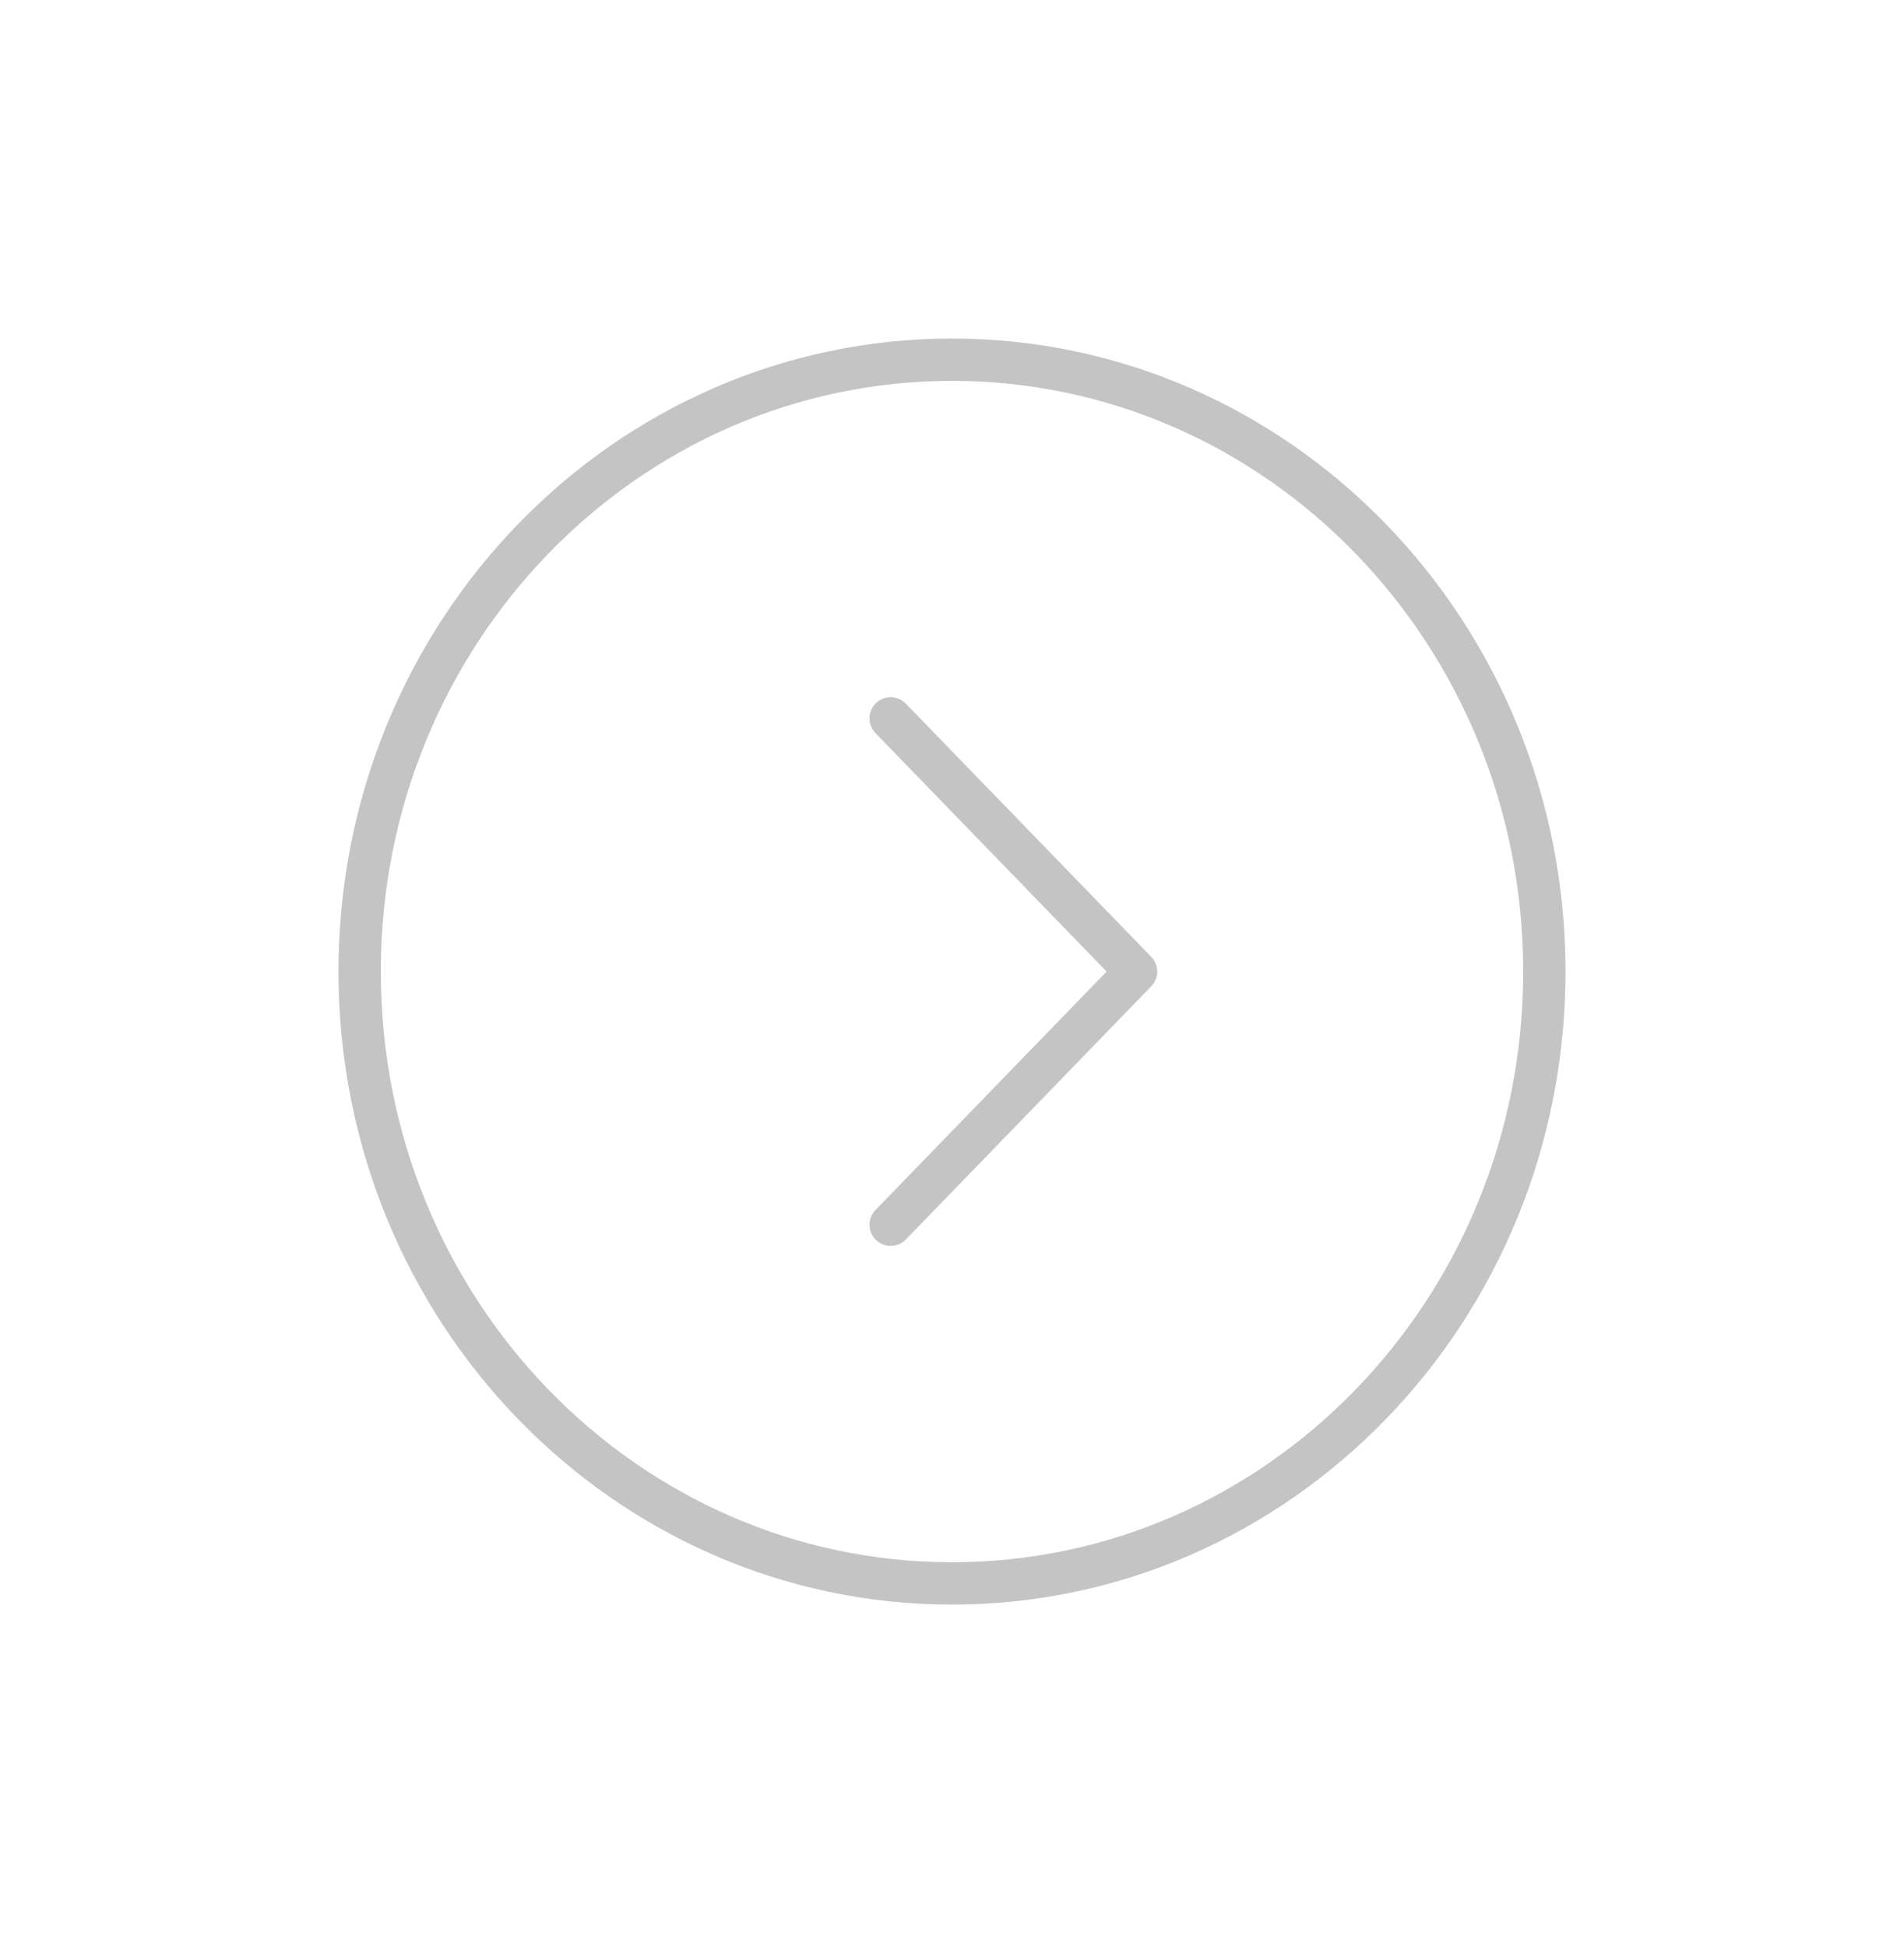 <svg width="90" height="92" fill="none" xmlns="http://www.w3.org/2000/svg"><g filter="url(#filter0_d)" stroke="#C4C4C4" stroke-width="2"><path d="M73 41.917c0 16-12.565 28.916-28 28.916S17 57.917 17 41.917 29.565 13 45 13s28 12.917 28 28.917z" fill="#fff"/><path d="M42.1 53.883l11.6-11.966L42.1 29.95" stroke-linecap="round" stroke-linejoin="round"/></g><defs><filter id="filter0_d" x="0" y="0" width="90" height="91.833" filterUnits="userSpaceOnUse" color-interpolation-filters="sRGB"><feFlood flood-opacity="0" result="BackgroundImageFix"/><feColorMatrix in="SourceAlpha" values="0 0 0 0 0 0 0 0 0 0 0 0 0 0 0 0 0 0 127 0"/><feOffset dy="4"/><feGaussianBlur stdDeviation="8"/><feColorMatrix values="0 0 0 0 0 0 0 0 0 0 0 0 0 0 0 0 0 0 0.25 0"/><feBlend in2="BackgroundImageFix" result="effect1_dropShadow"/><feBlend in="SourceGraphic" in2="effect1_dropShadow" result="shape"/></filter></defs></svg>